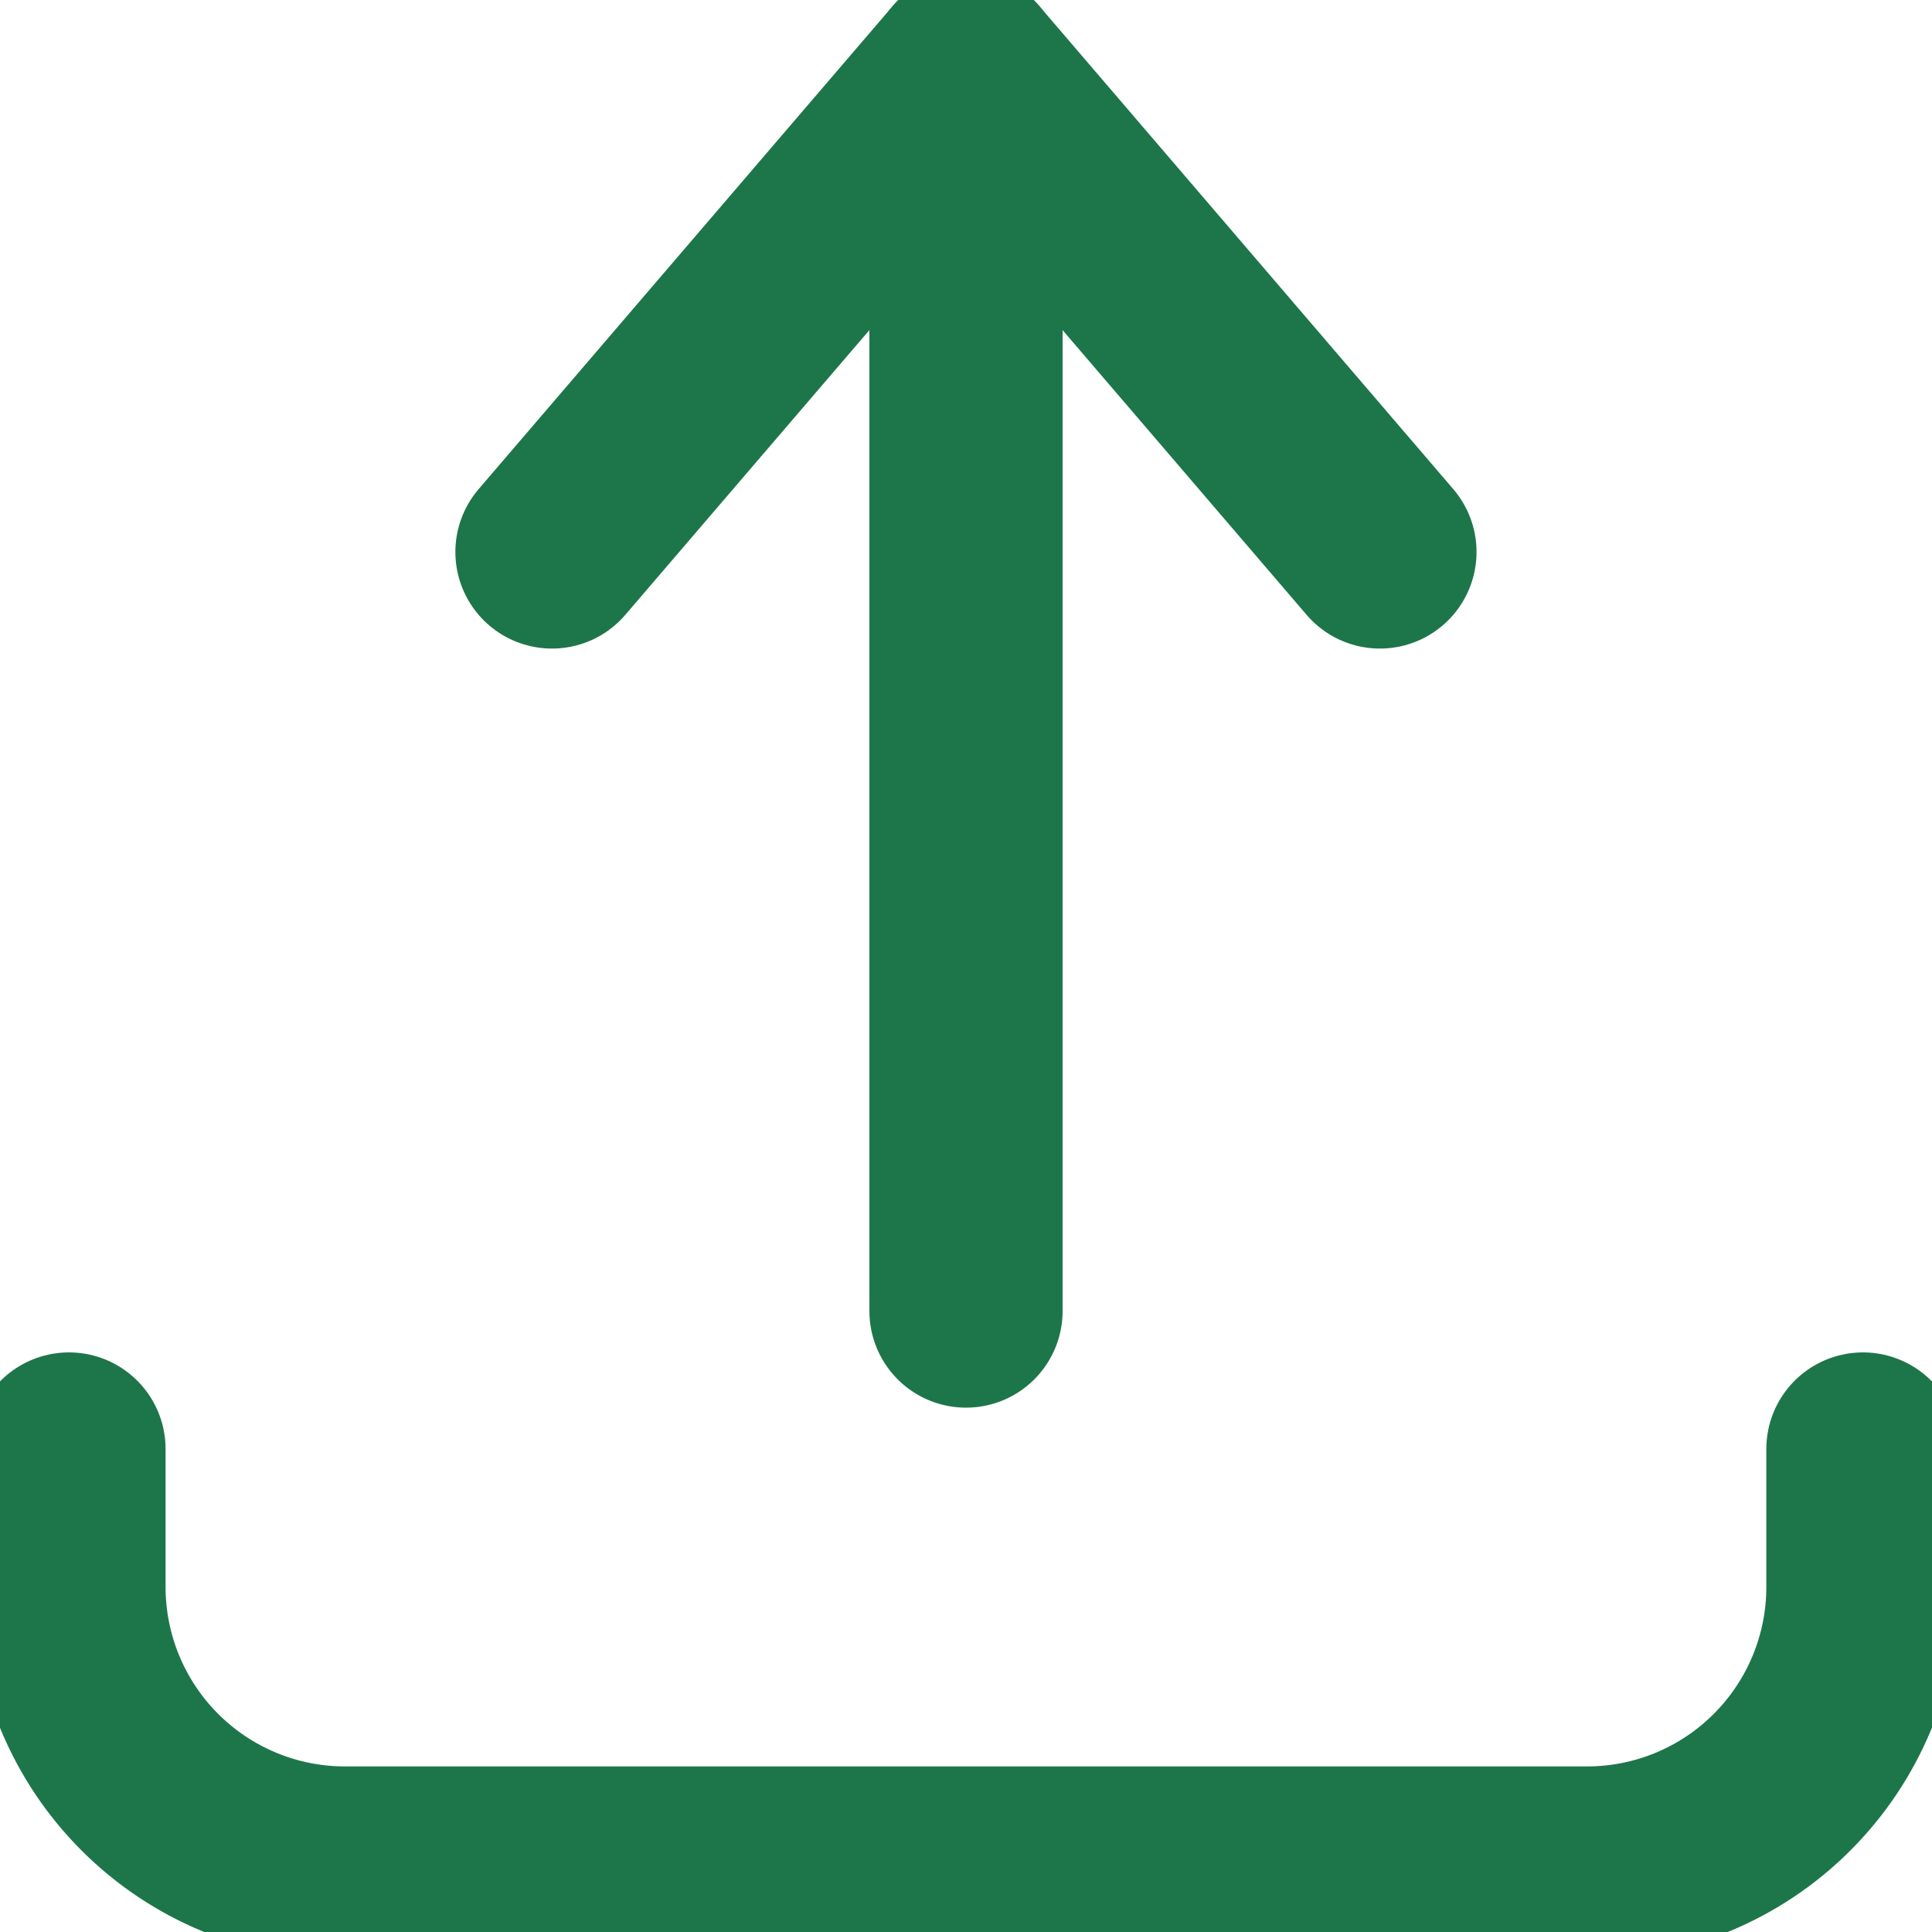 <svg width="20" height="20" viewBox="0 0 20 20" fill="none" xmlns="http://www.w3.org/2000/svg">
<g clip-path="url(#clip0_491_893)">
<path d="M0.714 15V16.429C0.714 17.186 1.015 17.913 1.551 18.449C2.087 18.985 2.813 19.286 3.571 19.286H16.428C17.186 19.286 17.913 18.985 18.448 18.449C18.984 17.913 19.285 17.186 19.285 16.429V15" stroke="#1D764A" stroke-width="2" stroke-linecap="round" stroke-linejoin="round"/>
<path d="M5.714 5.714L10 0.714L14.285 5.714" stroke="#1D764A" stroke-width="2" stroke-linecap="round" stroke-linejoin="round"/>
<path d="M10 0.714V13.572" stroke="#1D764A" stroke-width="2" stroke-linecap="round" stroke-linejoin="round"/>
</g>
<defs>
<clipPath id="clip0_491_893">
<rect width="20" height="20" fill="white"/>
</clipPath>
</defs>
</svg>
